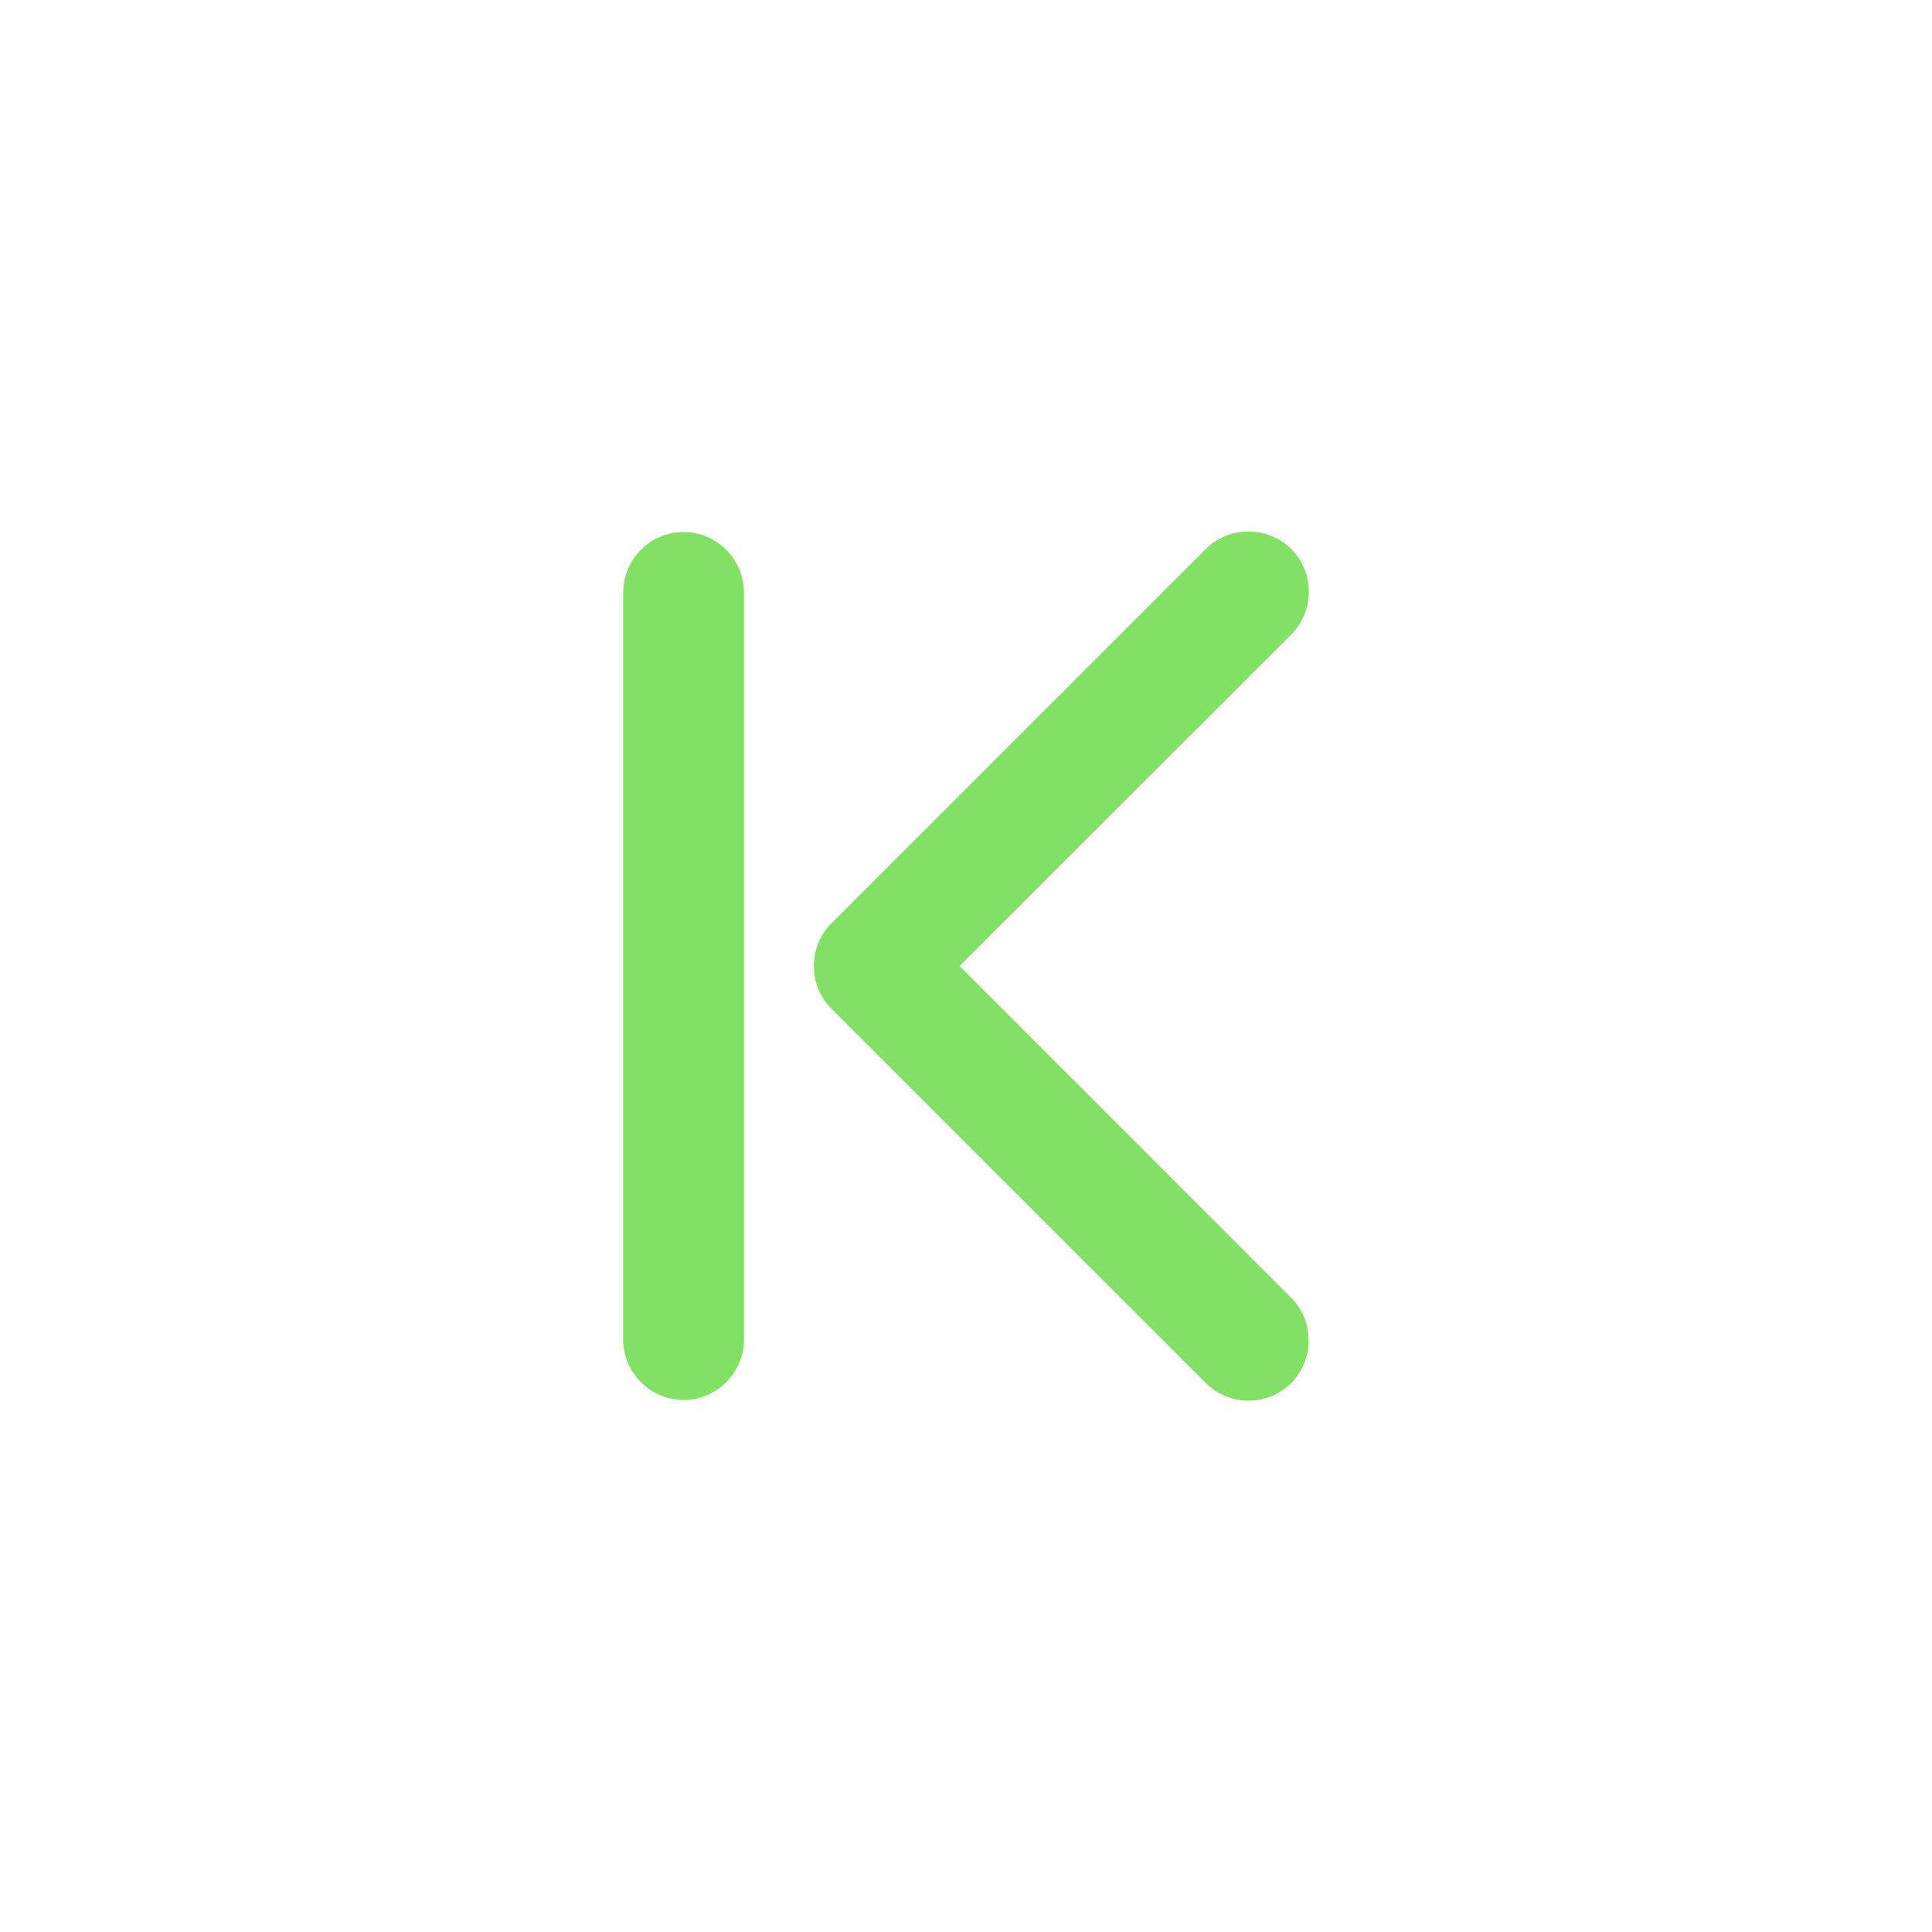 <?xml version="1.0" standalone="no"?><!DOCTYPE svg PUBLIC "-//W3C//DTD SVG 1.1//EN" "http://www.w3.org/Graphics/SVG/1.1/DTD/svg11.dtd"><svg t="1547458521211" class="icon" style="" viewBox="0 0 1024 1024" version="1.1" xmlns="http://www.w3.org/2000/svg" p-id="2692" xmlns:xlink="http://www.w3.org/1999/xlink" width="16" height="16"><defs><style type="text/css"></style></defs><path d="M394.3 314v396c0 17.6-14.4 32-32 32s-32-14.4-32-32V314c0-17.6 14.4-32 32-32s32 14.4 32 32zM439.8 533.7l1.8 1.8 21.8 21.8L639.1 733c12.4 12.5 32.8 12.5 45.2 0.1 12.4-12.5 12.4-32.9 0-45.3L508.6 512l175.8-175.7c12.4-12.5 12.4-32.9 0-45.3-12.5-12.4-32.9-12.4-45.3 0L463.4 466.7l-21.5 21.5-2.2 2.2c-5.2 5.7-8.3 13.2-8.3 21.5-0.1 8.4 3.1 16.1 8.4 21.8z" fill="#82e064" p-id="2693"></path></svg>